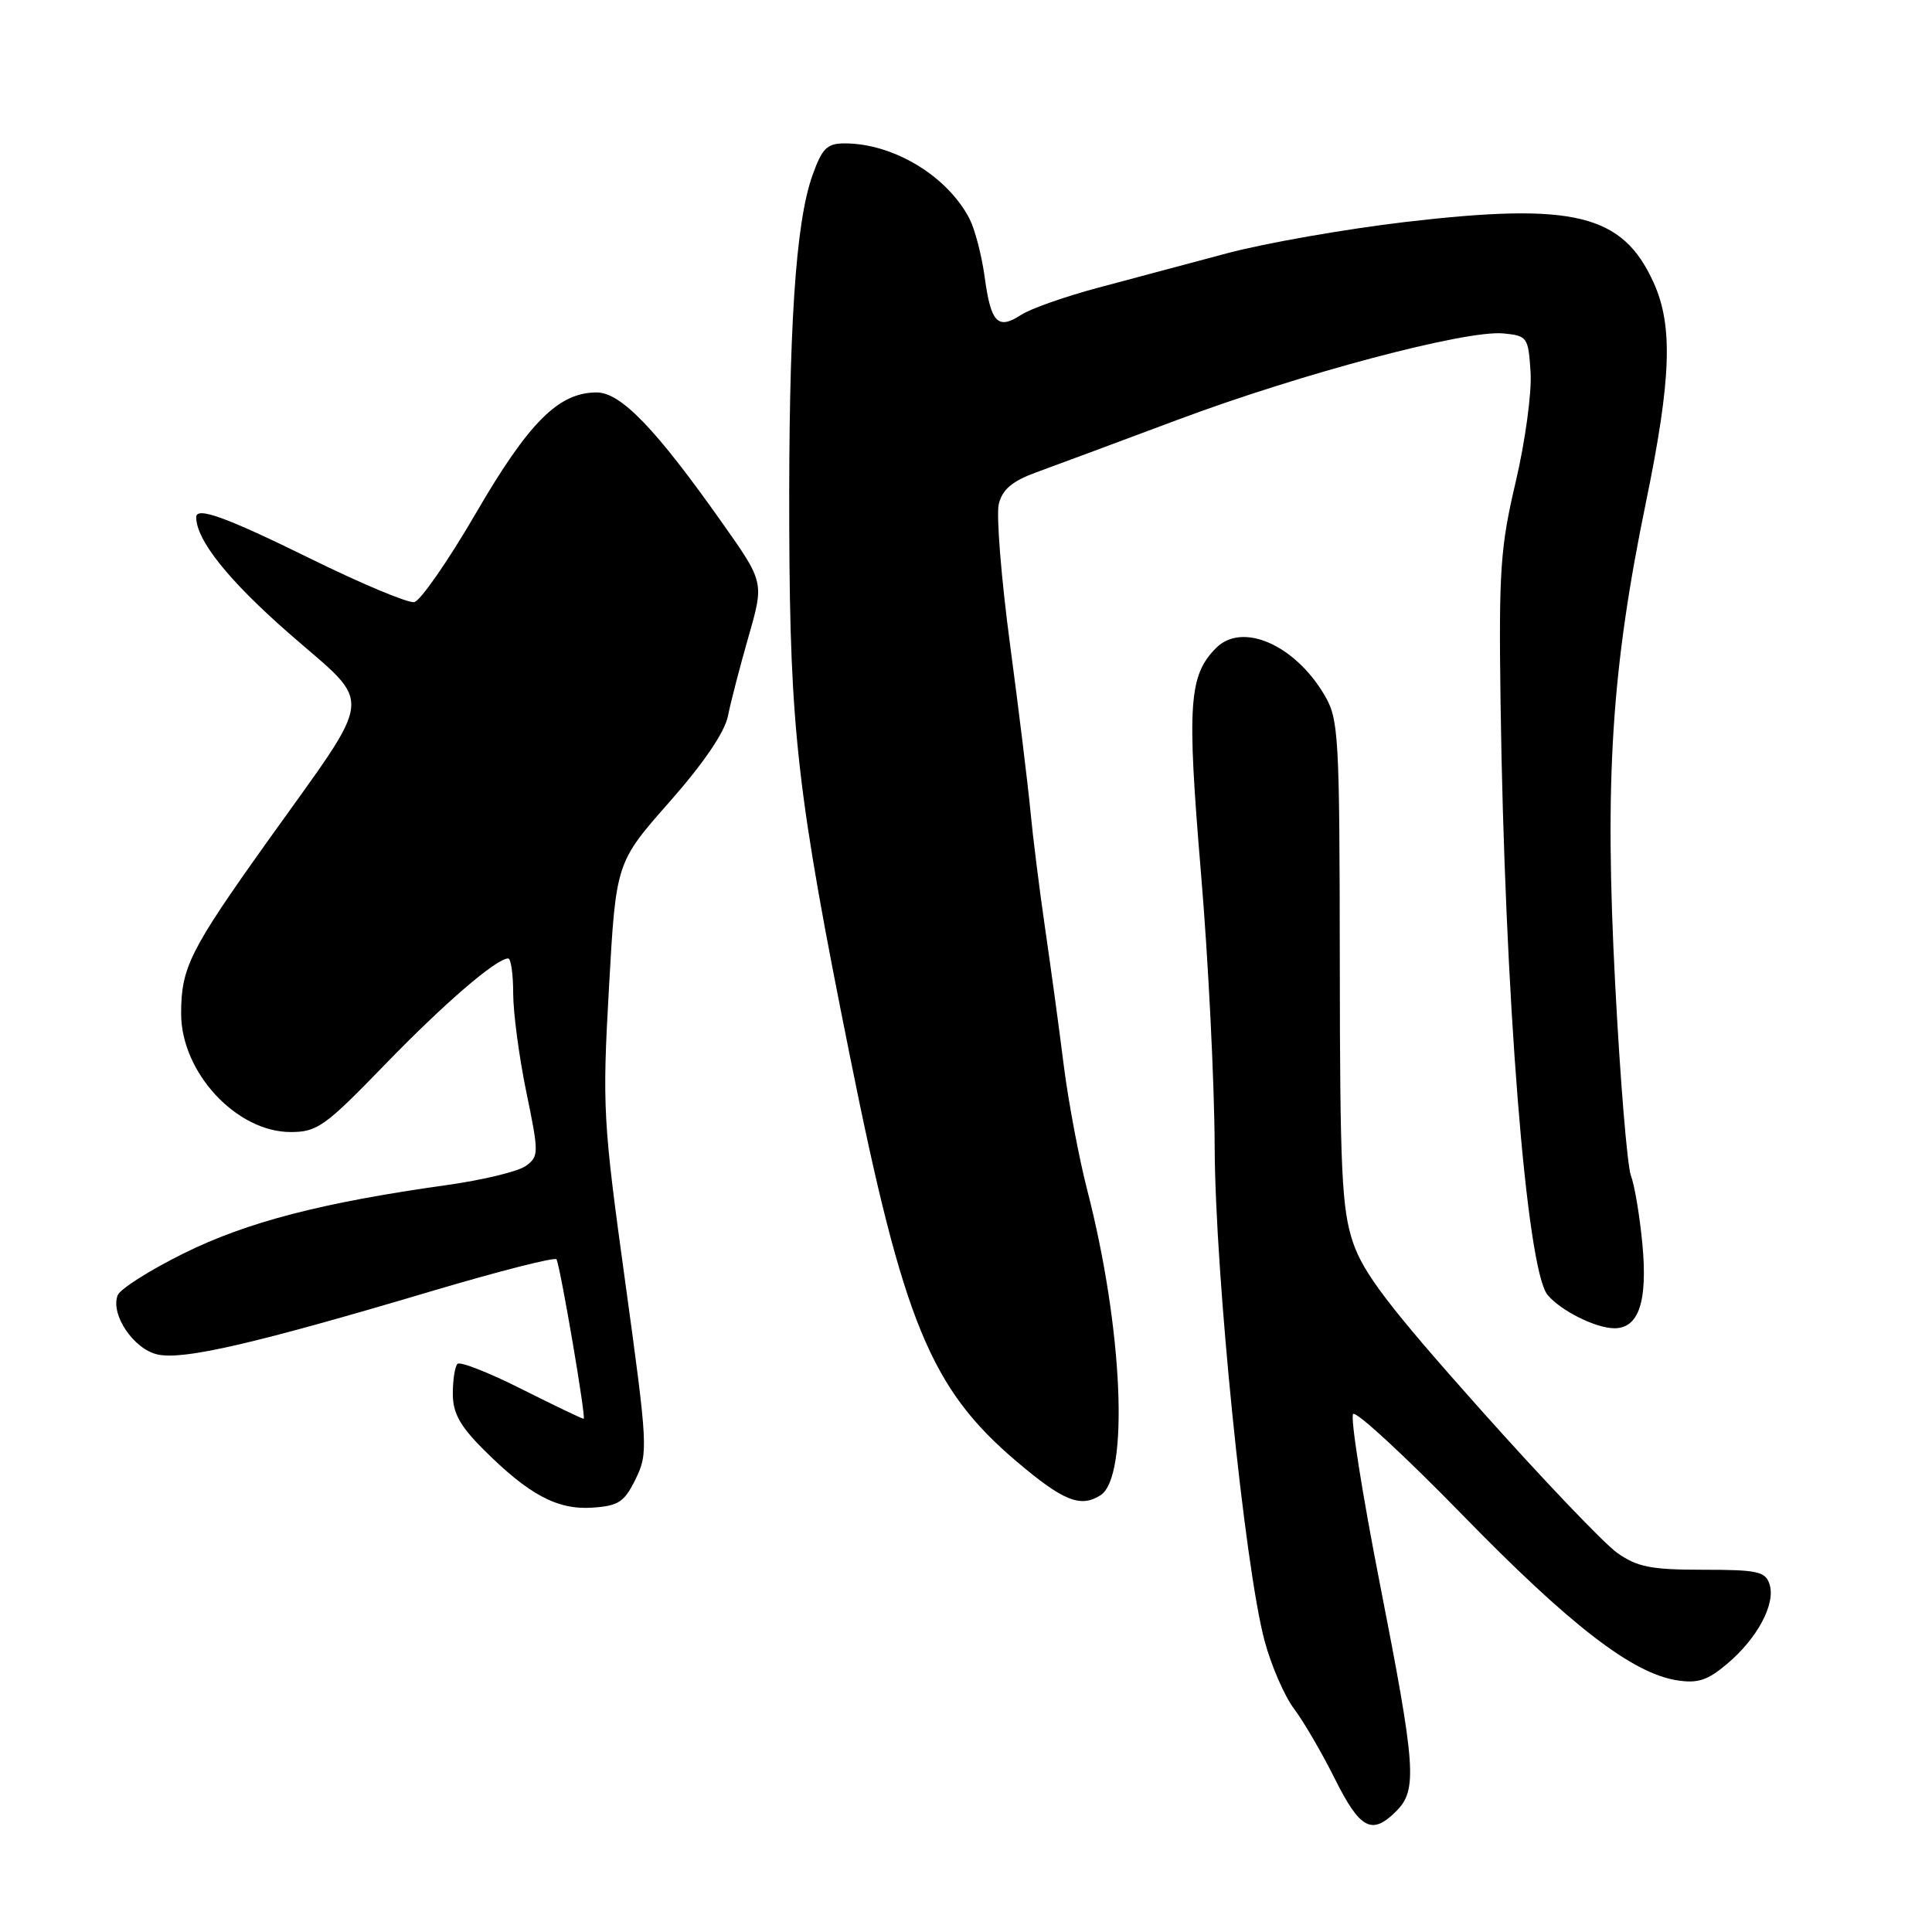 <?xml version="1.0" encoding="UTF-8" standalone="no"?>
<!DOCTYPE svg PUBLIC "-//W3C//DTD SVG 1.1//EN" "http://www.w3.org/Graphics/SVG/1.1/DTD/svg11.dtd" >
<svg xmlns="http://www.w3.org/2000/svg" xmlns:xlink="http://www.w3.org/1999/xlink" version="1.1" viewBox="0 0 256 256">
 <g >
 <path fill="currentColor"
d=" M 185.00 240.00 C 187.83 237.17 187.63 234.29 182.83 209.80 C 180.49 197.86 178.90 187.76 179.30 187.36 C 179.71 186.96 186.21 192.97 193.77 200.72 C 208.02 215.34 216.23 221.68 222.15 222.64 C 224.95 223.09 226.23 222.68 228.84 220.48 C 232.85 217.11 235.30 212.53 234.48 209.95 C 233.94 208.23 232.92 208.00 225.65 208.00 C 218.75 208.00 216.94 207.64 214.27 205.75 C 212.52 204.51 204.32 195.91 196.05 186.63 C 184.09 173.21 180.65 168.70 179.28 164.63 C 177.79 160.20 177.55 155.11 177.53 127.50 C 177.50 97.32 177.39 95.31 175.50 92.10 C 171.56 85.42 164.61 82.39 161.15 85.85 C 157.52 89.48 157.26 93.33 159.12 115.50 C 160.10 127.05 160.92 143.47 160.95 152.00 C 161.02 168.98 164.92 207.54 167.56 217.41 C 168.43 220.67 170.19 224.72 171.46 226.41 C 172.74 228.11 175.19 232.31 176.90 235.75 C 180.23 242.40 181.79 243.21 185.00 240.00 Z  M 84.23 195.97 C 85.89 192.56 85.85 191.69 82.86 169.97 C 79.90 148.55 79.80 146.73 80.69 130.90 C 81.62 114.30 81.62 114.30 88.71 106.26 C 93.25 101.11 96.03 97.02 96.46 94.86 C 96.83 93.01 98.06 88.27 99.19 84.33 C 101.25 77.15 101.25 77.15 95.73 69.33 C 86.91 56.83 82.27 52.00 79.06 52.00 C 74.02 52.00 70.07 55.94 63.06 68.00 C 59.38 74.32 55.70 79.63 54.89 79.78 C 54.08 79.94 47.89 77.35 41.15 74.03 C 29.95 68.52 26.00 67.09 26.00 68.53 C 26.00 71.56 30.25 76.88 38.29 83.92 C 49.61 93.83 49.88 91.25 35.41 111.53 C 25.14 125.94 24.00 128.21 24.00 134.32 C 24.01 142.10 31.32 150.00 38.52 150.00 C 42.02 150.00 43.08 149.25 50.92 141.15 C 58.86 132.95 65.77 127.00 67.34 127.00 C 67.70 127.00 68.00 129.08 68.00 131.62 C 68.00 134.16 68.78 140.05 69.74 144.70 C 71.42 152.83 71.41 153.22 69.68 154.49 C 68.69 155.22 63.97 156.36 59.19 157.03 C 42.69 159.34 32.72 161.93 24.36 166.07 C 19.85 168.30 15.91 170.80 15.59 171.63 C 14.61 174.18 17.71 178.78 20.89 179.48 C 24.31 180.23 33.72 178.06 57.00 171.14 C 66.08 168.44 73.61 166.52 73.75 166.87 C 74.36 168.45 77.69 188.00 77.34 188.00 C 77.13 188.00 73.42 186.22 69.10 184.05 C 64.77 181.87 60.96 180.37 60.62 180.72 C 60.28 181.06 60.00 182.83 60.00 184.67 C 60.00 187.23 60.94 188.94 64.04 192.04 C 70.06 198.06 73.85 200.09 78.50 199.77 C 81.97 199.54 82.73 199.03 84.23 195.97 Z  M 145.82 198.13 C 149.65 195.70 148.80 176.04 144.07 157.72 C 142.97 153.44 141.57 146.02 140.96 141.22 C 140.36 136.42 139.24 128.22 138.48 123.00 C 137.72 117.78 136.85 110.80 136.54 107.50 C 136.23 104.20 135.02 94.27 133.84 85.43 C 132.66 76.59 131.99 68.19 132.35 66.76 C 132.82 64.86 134.14 63.75 137.25 62.61 C 139.59 61.76 148.03 58.62 156.00 55.64 C 172.43 49.49 194.24 43.71 199.19 44.18 C 202.39 44.49 202.51 44.66 202.81 49.35 C 202.98 52.03 202.09 58.53 200.84 63.85 C 198.81 72.46 198.59 75.61 198.83 93.00 C 199.37 131.78 202.26 168.19 205.06 171.58 C 206.81 173.68 211.45 176.00 213.92 176.00 C 217.15 176.00 218.33 172.46 217.63 164.89 C 217.28 161.17 216.60 157.08 216.11 155.79 C 215.62 154.51 214.68 143.08 214.02 130.39 C 212.60 103.28 213.53 88.70 218.09 66.59 C 221.46 50.22 221.71 43.15 219.10 37.42 C 214.99 28.37 208.56 26.80 186.25 29.41 C 178.33 30.34 167.72 32.20 162.67 33.54 C 157.63 34.89 149.91 36.95 145.52 38.12 C 141.14 39.29 136.54 40.91 135.32 41.71 C 132.22 43.74 131.30 42.80 130.48 36.75 C 130.09 33.86 129.18 30.38 128.47 29.00 C 125.54 23.32 118.38 19.00 111.93 19.00 C 109.58 19.00 108.94 19.64 107.65 23.25 C 105.41 29.52 104.49 43.61 104.58 70.00 C 104.68 96.80 105.66 105.36 112.63 140.00 C 119.72 175.28 123.32 184.01 134.76 193.70 C 140.90 198.90 143.18 199.81 145.82 198.13 Z "/>
</g>
</svg>